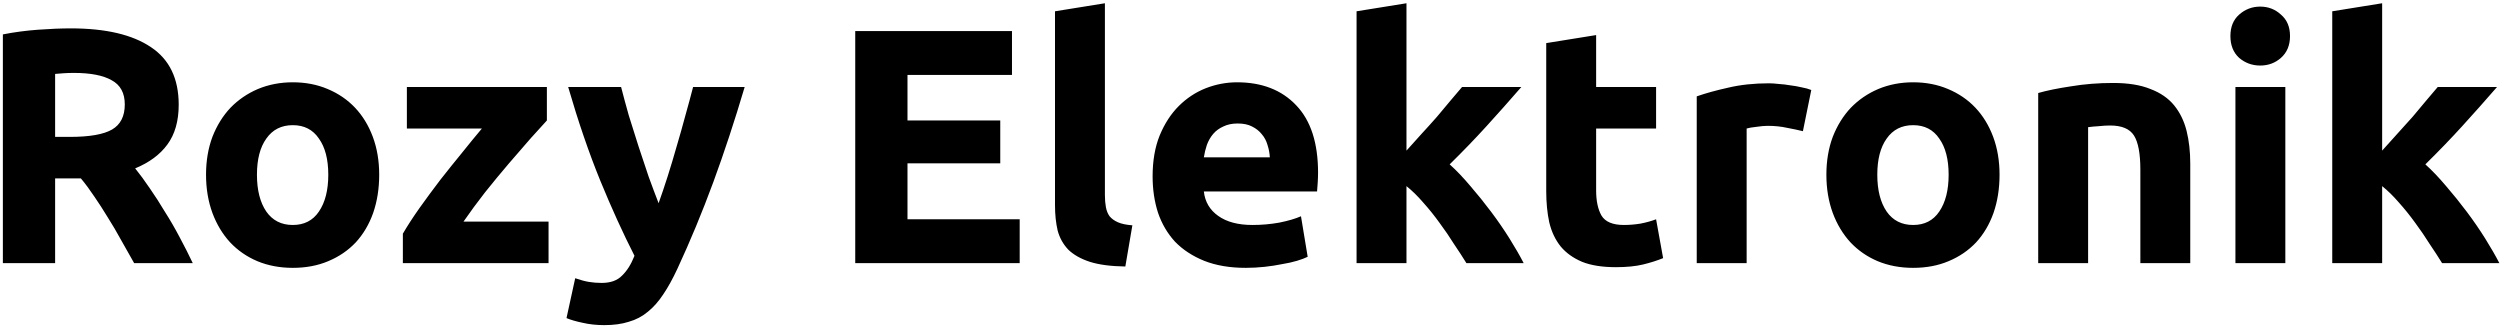 <svg width="209" height="28" viewBox="0 0 209 28" fill="none" xmlns="http://www.w3.org/2000/svg">
<path d="M5.924 2.372C8.836 2.372 11.067 2.895 12.616 3.94C14.165 4.967 14.94 6.572 14.94 8.756C14.94 10.119 14.623 11.229 13.988 12.088C13.372 12.928 12.476 13.591 11.3 14.076C11.692 14.561 12.103 15.121 12.532 15.756C12.961 16.372 13.381 17.025 13.792 17.716C14.221 18.388 14.632 19.097 15.024 19.844C15.416 20.572 15.78 21.291 16.116 22H11.216C10.861 21.365 10.497 20.721 10.124 20.068C9.769 19.415 9.396 18.78 9.004 18.164C8.631 17.548 8.257 16.969 7.884 16.428C7.511 15.868 7.137 15.364 6.764 14.916H4.608V22H0.24V2.876C1.192 2.689 2.172 2.559 3.18 2.484C4.207 2.409 5.121 2.372 5.924 2.372ZM6.176 6.096C5.859 6.096 5.569 6.105 5.308 6.124C5.065 6.143 4.832 6.161 4.608 6.18V11.444H5.84C7.483 11.444 8.659 11.239 9.368 10.828C10.077 10.417 10.432 9.717 10.432 8.728C10.432 7.776 10.068 7.104 9.34 6.712C8.631 6.301 7.576 6.096 6.176 6.096ZM31.701 14.608C31.701 15.765 31.533 16.829 31.197 17.8C30.861 18.752 30.375 19.573 29.741 20.264C29.106 20.936 28.341 21.459 27.445 21.832C26.567 22.205 25.578 22.392 24.477 22.392C23.394 22.392 22.405 22.205 21.509 21.832C20.631 21.459 19.875 20.936 19.241 20.264C18.606 19.573 18.111 18.752 17.757 17.8C17.402 16.829 17.225 15.765 17.225 14.608C17.225 13.451 17.402 12.396 17.757 11.444C18.13 10.492 18.634 9.68 19.269 9.008C19.922 8.336 20.688 7.813 21.565 7.44C22.461 7.067 23.431 6.88 24.477 6.88C25.541 6.88 26.512 7.067 27.389 7.44C28.285 7.813 29.05 8.336 29.685 9.008C30.32 9.68 30.814 10.492 31.169 11.444C31.523 12.396 31.701 13.451 31.701 14.608ZM27.445 14.608C27.445 13.32 27.183 12.312 26.661 11.584C26.157 10.837 25.429 10.464 24.477 10.464C23.525 10.464 22.788 10.837 22.265 11.584C21.742 12.312 21.481 13.32 21.481 14.608C21.481 15.896 21.742 16.923 22.265 17.688C22.788 18.435 23.525 18.808 24.477 18.808C25.429 18.808 26.157 18.435 26.661 17.688C27.183 16.923 27.445 15.896 27.445 14.608ZM45.719 10.072C45.383 10.445 44.926 10.949 44.347 11.584C43.787 12.219 43.181 12.919 42.527 13.684C41.874 14.449 41.211 15.252 40.539 16.092C39.886 16.932 39.289 17.744 38.747 18.528H45.859V22H33.679V19.536C34.071 18.864 34.538 18.145 35.079 17.38C35.639 16.596 36.218 15.812 36.815 15.028C37.431 14.244 38.038 13.488 38.635 12.76C39.233 12.013 39.783 11.341 40.287 10.744H34.015V7.272H45.719V10.072ZM62.255 7.272C61.415 10.109 60.537 12.769 59.623 15.252C58.708 17.735 57.709 20.143 56.627 22.476C56.235 23.316 55.843 24.025 55.451 24.604C55.059 25.201 54.629 25.687 54.163 26.06C53.696 26.452 53.164 26.732 52.567 26.9C51.988 27.087 51.307 27.18 50.523 27.18C49.869 27.18 49.263 27.115 48.703 26.984C48.161 26.872 47.713 26.741 47.359 26.592L48.087 23.26C48.516 23.409 48.899 23.512 49.235 23.568C49.571 23.624 49.925 23.652 50.299 23.652C51.045 23.652 51.615 23.447 52.007 23.036C52.417 22.644 52.763 22.093 53.043 21.384C52.091 19.517 51.139 17.427 50.187 15.112C49.235 12.779 48.339 10.165 47.499 7.272H51.923C52.109 8 52.324 8.793 52.567 9.652C52.828 10.492 53.099 11.351 53.379 12.228C53.659 13.087 53.939 13.927 54.219 14.748C54.517 15.569 54.797 16.316 55.059 16.988C55.301 16.316 55.553 15.569 55.815 14.748C56.076 13.927 56.328 13.087 56.571 12.228C56.832 11.351 57.075 10.492 57.299 9.652C57.541 8.793 57.756 8 57.943 7.272H62.255ZM71.498 22V2.596H84.602V6.264H75.866V10.072H83.622V13.656H75.866V18.332H85.246V22H71.498ZM94.078 22.28C92.865 22.261 91.876 22.131 91.11 21.888C90.364 21.645 89.766 21.309 89.318 20.88C88.889 20.432 88.59 19.9 88.422 19.284C88.273 18.649 88.198 17.94 88.198 17.156V0.944L92.37 0.272V16.316C92.37 16.689 92.398 17.025 92.454 17.324C92.51 17.623 92.613 17.875 92.762 18.08C92.93 18.285 93.164 18.453 93.462 18.584C93.761 18.715 94.162 18.799 94.666 18.836L94.078 22.28ZM96.358 14.748C96.358 13.441 96.554 12.303 96.946 11.332C97.356 10.343 97.888 9.521 98.542 8.868C99.195 8.215 99.942 7.72 100.782 7.384C101.64 7.048 102.518 6.88 103.414 6.88C105.504 6.88 107.156 7.524 108.37 8.812C109.583 10.081 110.19 11.957 110.19 14.44C110.19 14.683 110.18 14.953 110.162 15.252C110.143 15.532 110.124 15.784 110.106 16.008H100.642C100.735 16.867 101.136 17.548 101.846 18.052C102.555 18.556 103.507 18.808 104.702 18.808C105.467 18.808 106.214 18.743 106.942 18.612C107.688 18.463 108.295 18.285 108.762 18.08L109.322 21.468C109.098 21.58 108.799 21.692 108.426 21.804C108.052 21.916 107.632 22.009 107.166 22.084C106.718 22.177 106.232 22.252 105.71 22.308C105.187 22.364 104.664 22.392 104.142 22.392C102.816 22.392 101.659 22.196 100.67 21.804C99.699 21.412 98.887 20.88 98.234 20.208C97.599 19.517 97.123 18.705 96.806 17.772C96.507 16.839 96.358 15.831 96.358 14.748ZM106.158 13.152C106.139 12.797 106.074 12.452 105.962 12.116C105.868 11.78 105.71 11.481 105.486 11.22C105.28 10.959 105.01 10.744 104.674 10.576C104.356 10.408 103.955 10.324 103.47 10.324C103.003 10.324 102.602 10.408 102.266 10.576C101.93 10.725 101.65 10.931 101.426 11.192C101.202 11.453 101.024 11.761 100.894 12.116C100.782 12.452 100.698 12.797 100.642 13.152H106.158ZM117.581 12.592C117.992 12.144 118.412 11.677 118.841 11.192C119.289 10.707 119.719 10.231 120.129 9.764C120.54 9.279 120.923 8.821 121.277 8.392C121.651 7.963 121.968 7.589 122.229 7.272H127.185C126.196 8.411 125.225 9.503 124.273 10.548C123.34 11.575 122.313 12.639 121.193 13.74C121.753 14.244 122.332 14.851 122.929 15.56C123.527 16.251 124.105 16.969 124.665 17.716C125.225 18.463 125.739 19.209 126.205 19.956C126.672 20.703 127.064 21.384 127.381 22H122.593C122.295 21.515 121.949 20.983 121.557 20.404C121.184 19.807 120.783 19.219 120.353 18.64C119.924 18.043 119.467 17.473 118.981 16.932C118.515 16.391 118.048 15.933 117.581 15.56V22H113.409V0.944L117.581 0.272V12.592ZM129.265 3.604L133.437 2.932V7.272H138.449V10.744H133.437V15.924C133.437 16.801 133.587 17.501 133.885 18.024C134.203 18.547 134.828 18.808 135.761 18.808C136.209 18.808 136.667 18.771 137.133 18.696C137.619 18.603 138.057 18.481 138.449 18.332L139.037 21.58C138.533 21.785 137.973 21.963 137.357 22.112C136.741 22.261 135.985 22.336 135.089 22.336C133.951 22.336 133.008 22.187 132.261 21.888C131.515 21.571 130.917 21.141 130.469 20.6C130.021 20.04 129.704 19.368 129.517 18.584C129.349 17.8 129.265 16.932 129.265 15.98V3.604ZM150.723 10.968C150.349 10.875 149.911 10.781 149.407 10.688C148.903 10.576 148.361 10.52 147.783 10.52C147.521 10.52 147.204 10.548 146.831 10.604C146.476 10.641 146.205 10.688 146.019 10.744V22H141.847V8.056C142.593 7.795 143.471 7.552 144.479 7.328C145.505 7.085 146.644 6.964 147.895 6.964C148.119 6.964 148.389 6.983 148.707 7.02C149.024 7.039 149.341 7.076 149.659 7.132C149.976 7.169 150.293 7.225 150.611 7.3C150.928 7.356 151.199 7.431 151.423 7.524L150.723 10.968ZM167.162 14.608C167.162 15.765 166.994 16.829 166.658 17.8C166.322 18.752 165.836 19.573 165.202 20.264C164.567 20.936 163.802 21.459 162.906 21.832C162.028 22.205 161.039 22.392 159.938 22.392C158.855 22.392 157.866 22.205 156.97 21.832C156.092 21.459 155.336 20.936 154.702 20.264C154.067 19.573 153.572 18.752 153.218 17.8C152.863 16.829 152.686 15.765 152.686 14.608C152.686 13.451 152.863 12.396 153.218 11.444C153.591 10.492 154.095 9.68 154.73 9.008C155.383 8.336 156.148 7.813 157.026 7.44C157.922 7.067 158.892 6.88 159.938 6.88C161.002 6.88 161.972 7.067 162.85 7.44C163.746 7.813 164.511 8.336 165.146 9.008C165.78 9.68 166.275 10.492 166.63 11.444C166.984 12.396 167.162 13.451 167.162 14.608ZM162.906 14.608C162.906 13.32 162.644 12.312 162.122 11.584C161.618 10.837 160.89 10.464 159.938 10.464C158.986 10.464 158.248 10.837 157.726 11.584C157.203 12.312 156.942 13.32 156.942 14.608C156.942 15.896 157.203 16.923 157.726 17.688C158.248 18.435 158.986 18.808 159.938 18.808C160.89 18.808 161.618 18.435 162.122 17.688C162.644 16.923 162.906 15.896 162.906 14.608ZM170.394 7.776C171.103 7.571 172.018 7.384 173.138 7.216C174.258 7.029 175.434 6.936 176.666 6.936C177.916 6.936 178.952 7.104 179.774 7.44C180.614 7.757 181.276 8.215 181.762 8.812C182.247 9.409 182.592 10.119 182.798 10.94C183.003 11.761 183.106 12.676 183.106 13.684V22H178.934V14.188C178.934 12.844 178.756 11.892 178.402 11.332C178.047 10.772 177.384 10.492 176.414 10.492C176.115 10.492 175.798 10.511 175.462 10.548C175.126 10.567 174.827 10.595 174.566 10.632V22H170.394V7.776ZM191.054 22H186.882V7.272H191.054V22ZM191.446 3.016C191.446 3.781 191.194 4.388 190.69 4.836C190.205 5.265 189.626 5.48 188.954 5.48C188.282 5.48 187.694 5.265 187.19 4.836C186.705 4.388 186.462 3.781 186.462 3.016C186.462 2.251 186.705 1.653 187.19 1.224C187.694 0.776 188.282 0.552 188.954 0.552C189.626 0.552 190.205 0.776 190.69 1.224C191.194 1.653 191.446 2.251 191.446 3.016ZM199.148 12.592C199.558 12.144 199.978 11.677 200.408 11.192C200.856 10.707 201.285 10.231 201.696 9.764C202.106 9.279 202.489 8.821 202.844 8.392C203.217 7.963 203.534 7.589 203.796 7.272H208.752C207.762 8.411 206.792 9.503 205.84 10.548C204.906 11.575 203.88 12.639 202.76 13.74C203.32 14.244 203.898 14.851 204.496 15.56C205.093 16.251 205.672 16.969 206.232 17.716C206.792 18.463 207.305 19.209 207.772 19.956C208.238 20.703 208.63 21.384 208.948 22H204.16C203.861 21.515 203.516 20.983 203.124 20.404C202.75 19.807 202.349 19.219 201.92 18.64C201.49 18.043 201.033 17.473 200.548 16.932C200.081 16.391 199.614 15.933 199.148 15.56V22H194.976V0.944L199.148 0.272V12.592Z" fill="black"/>
</svg>
